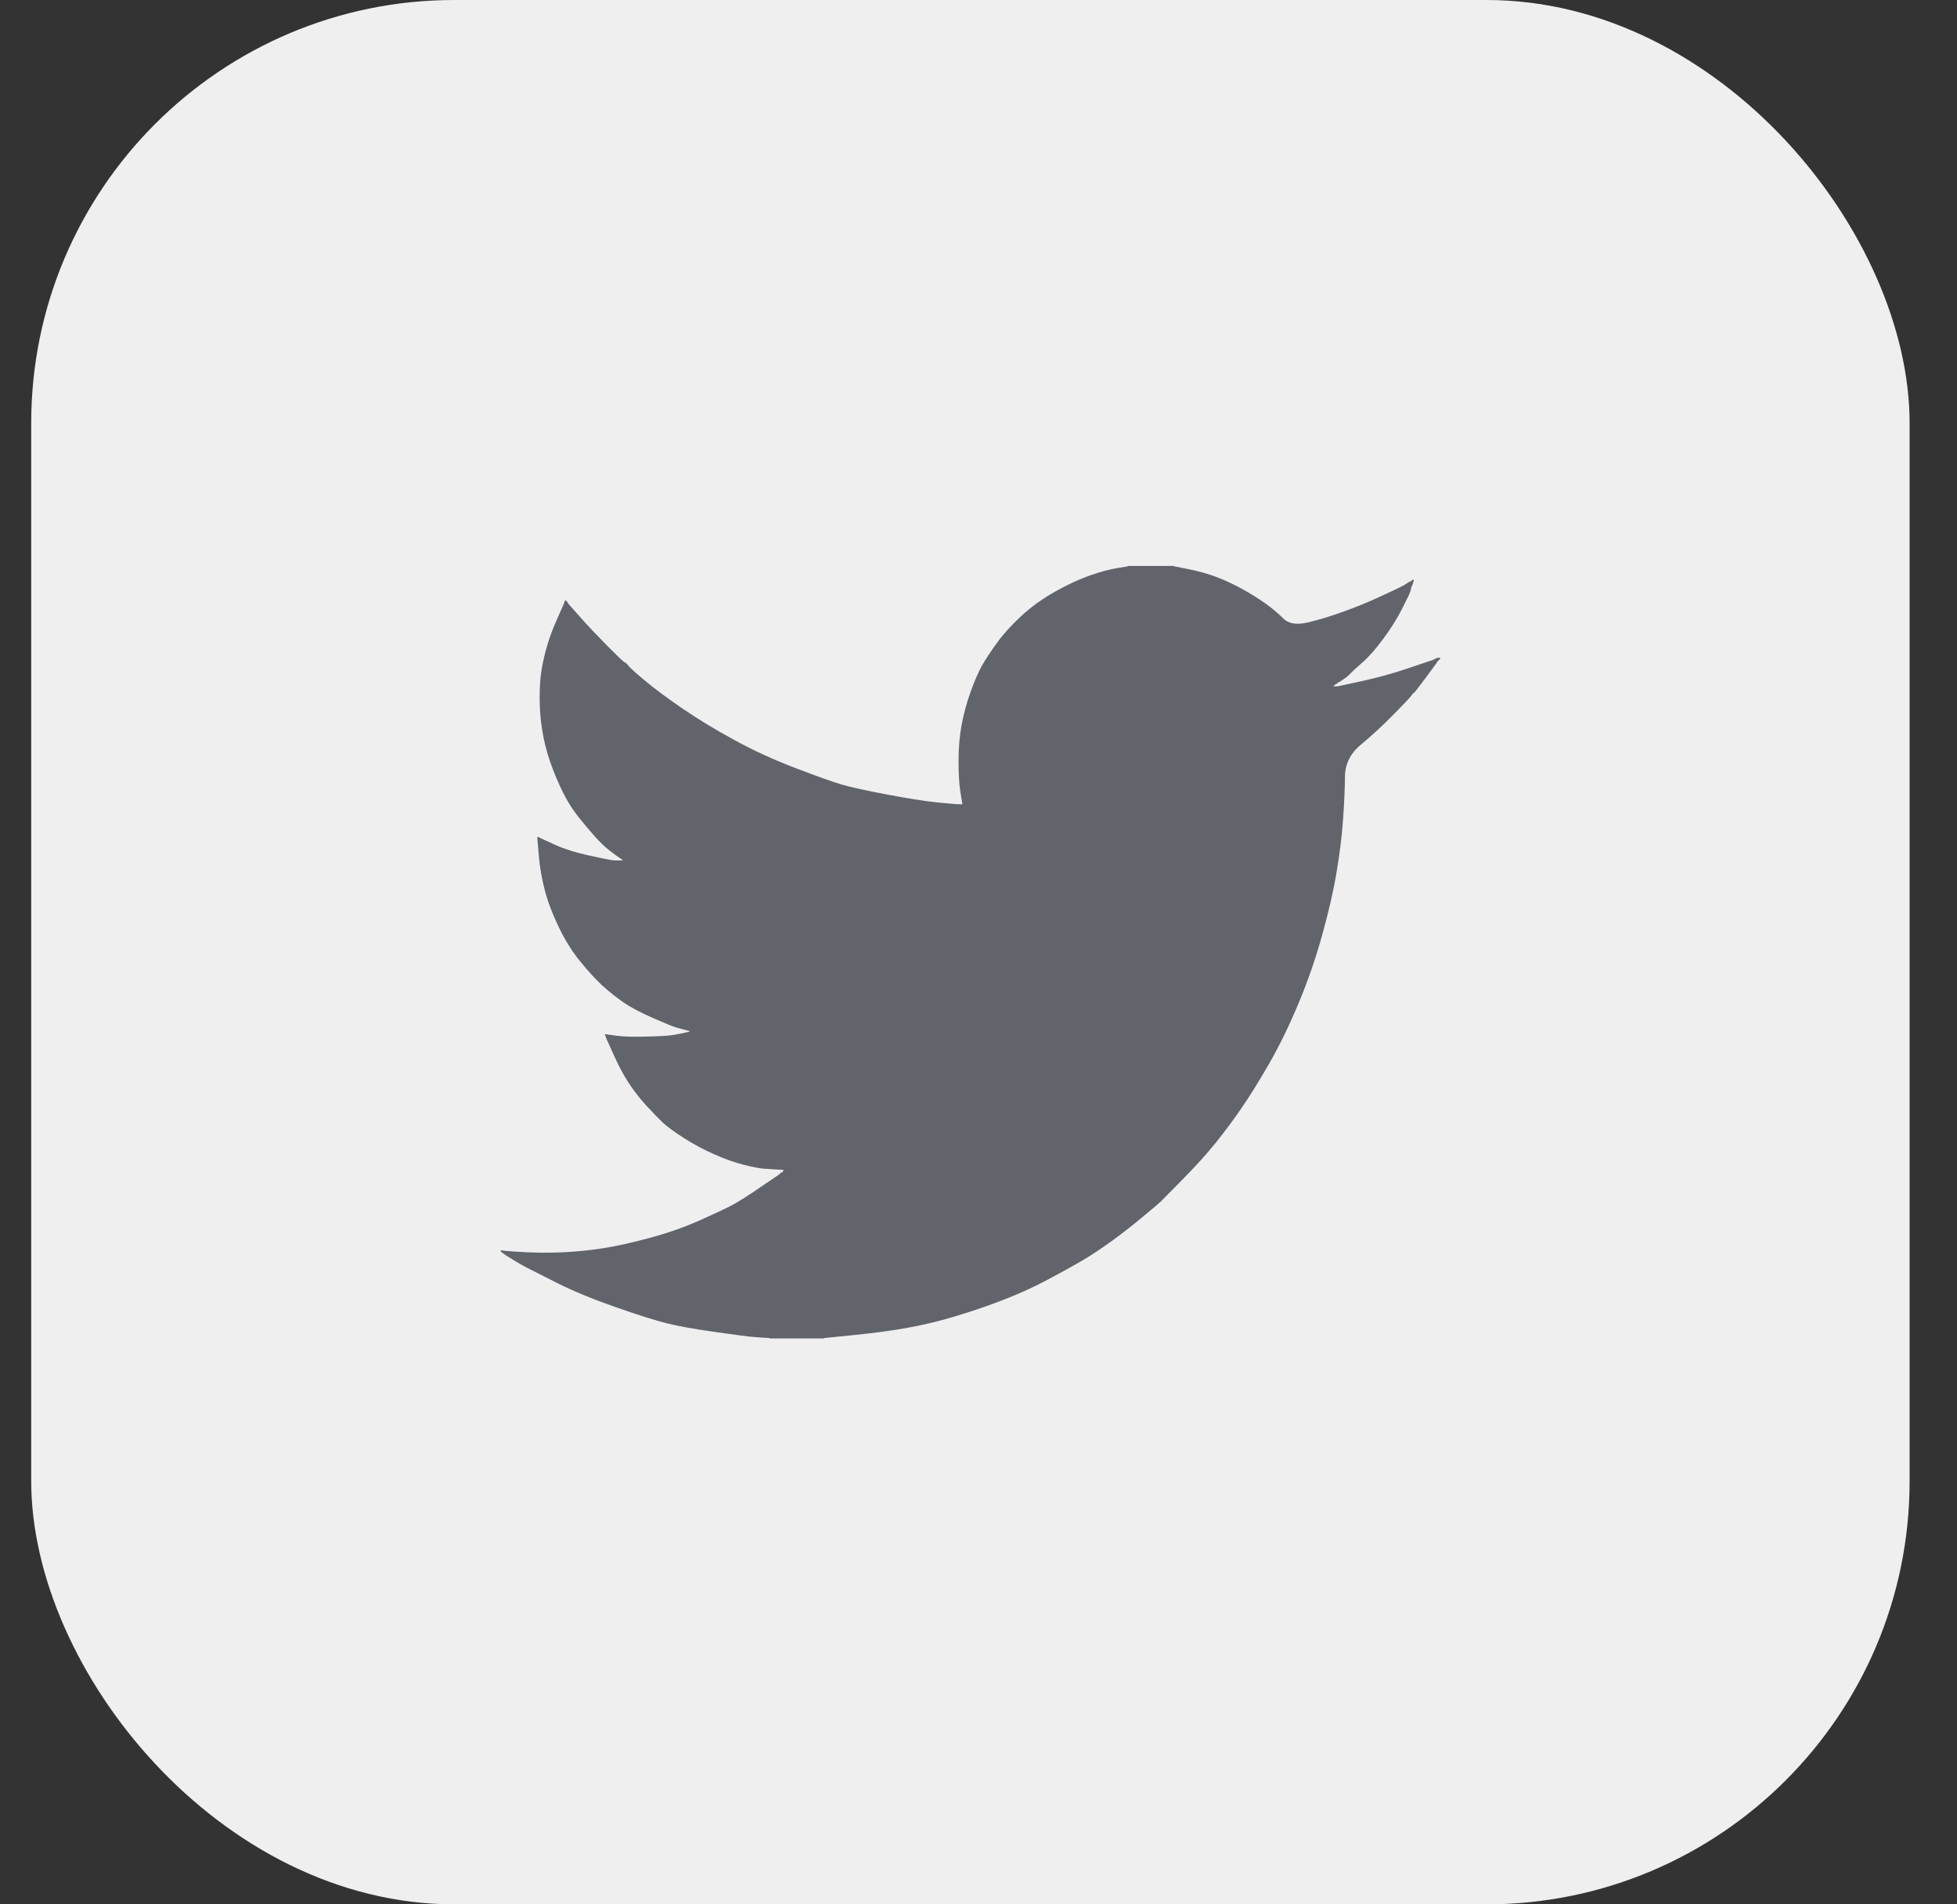 <svg width="37" height="36" viewBox="0 0 37 36" fill="none" xmlns="http://www.w3.org/2000/svg">
<rect x="0" y="0" width="37" height="36" fill="#333333" stroke="none"/>
<rect x="0.59" width="35.514" height="36" rx="8" fill="#EFEFF0"/>
<path d="M21.334 10.701V10.698H22.166L22.47 10.76C22.673 10.8 22.857 10.852 23.023 10.917C23.188 10.982 23.348 11.057 23.503 11.144C23.658 11.23 23.798 11.318 23.924 11.408C24.049 11.496 24.161 11.591 24.261 11.69C24.359 11.79 24.512 11.816 24.72 11.768C24.928 11.719 25.152 11.652 25.392 11.565C25.633 11.479 25.87 11.382 26.105 11.273C26.34 11.165 26.483 11.097 26.534 11.068C26.584 11.037 26.611 11.021 26.614 11.019L26.617 11.014L26.634 11.006L26.649 10.998L26.666 10.99L26.681 10.982L26.685 10.977L26.689 10.973L26.694 10.97L26.698 10.965L26.713 10.961L26.73 10.957L26.726 10.982L26.721 11.006L26.713 11.03L26.706 11.055L26.698 11.071L26.689 11.087L26.681 11.111C26.676 11.127 26.671 11.149 26.666 11.176C26.66 11.203 26.609 11.311 26.513 11.5C26.417 11.689 26.297 11.881 26.153 12.076C26.009 12.27 25.88 12.417 25.766 12.517C25.65 12.617 25.574 12.687 25.537 12.727C25.499 12.768 25.454 12.806 25.401 12.841L25.32 12.894L25.305 12.902L25.288 12.91L25.285 12.915L25.28 12.918L25.276 12.922L25.272 12.927L25.256 12.935L25.24 12.943L25.237 12.948L25.232 12.951L25.228 12.954L25.224 12.959L25.221 12.964L25.216 12.967L25.212 12.97L25.208 12.975H25.288L25.737 12.878C26.036 12.813 26.321 12.735 26.593 12.643L27.026 12.497L27.074 12.481L27.098 12.473L27.114 12.465L27.13 12.457L27.146 12.448L27.162 12.44L27.194 12.435L27.226 12.432V12.465L27.218 12.468L27.21 12.473L27.207 12.478L27.202 12.481L27.197 12.484L27.194 12.489L27.191 12.494L27.186 12.497L27.181 12.5L27.178 12.505L27.175 12.51L27.17 12.513L27.162 12.53L27.154 12.546L27.149 12.549C27.147 12.552 27.079 12.644 26.946 12.825C26.812 13.006 26.74 13.098 26.73 13.1C26.719 13.103 26.704 13.12 26.685 13.149C26.666 13.179 26.553 13.299 26.345 13.51C26.137 13.721 25.933 13.908 25.734 14.073C25.533 14.238 25.431 14.441 25.429 14.682C25.426 14.922 25.414 15.193 25.392 15.496C25.371 15.798 25.331 16.125 25.272 16.476C25.214 16.828 25.123 17.225 25 17.668C24.878 18.111 24.728 18.543 24.552 18.964C24.376 19.386 24.192 19.764 24 20.099C23.807 20.434 23.631 20.718 23.471 20.95C23.311 21.182 23.148 21.401 22.983 21.606C22.817 21.812 22.608 22.043 22.355 22.3C22.101 22.556 21.962 22.697 21.939 22.721C21.914 22.745 21.81 22.834 21.625 22.987C21.441 23.142 21.244 23.296 21.032 23.451C20.822 23.604 20.629 23.732 20.453 23.835C20.277 23.938 20.064 24.055 19.816 24.187C19.568 24.32 19.3 24.443 19.012 24.556C18.724 24.67 18.419 24.775 18.099 24.872C17.779 24.97 17.469 25.045 17.17 25.099C16.872 25.153 16.533 25.199 16.154 25.237L15.585 25.294V25.302H14.544V25.294L14.408 25.286C14.318 25.28 14.243 25.275 14.184 25.269C14.126 25.264 13.904 25.234 13.52 25.18C13.136 25.126 12.834 25.072 12.615 25.018C12.396 24.964 12.071 24.861 11.638 24.71C11.206 24.559 10.836 24.406 10.529 24.252C10.222 24.098 10.03 24.001 9.952 23.96C9.875 23.92 9.789 23.87 9.693 23.811L9.549 23.721L9.546 23.717L9.541 23.713L9.536 23.71L9.533 23.705L9.517 23.697L9.501 23.689L9.498 23.684L9.493 23.681L9.488 23.678L9.485 23.673L9.482 23.668L9.477 23.665H9.469V23.632L9.485 23.636L9.501 23.64L9.573 23.648C9.621 23.654 9.752 23.662 9.965 23.673C10.179 23.684 10.405 23.684 10.646 23.673C10.886 23.662 11.131 23.638 11.382 23.6C11.633 23.562 11.929 23.497 12.271 23.405C12.612 23.314 12.926 23.204 13.212 23.078C13.497 22.951 13.7 22.855 13.821 22.793C13.94 22.731 14.123 22.617 14.368 22.449L14.737 22.198L14.74 22.193L14.745 22.19L14.749 22.186L14.753 22.182L14.756 22.177L14.761 22.174L14.765 22.17L14.769 22.165L14.785 22.161L14.801 22.157L14.804 22.141L14.809 22.125L14.813 22.122L14.817 22.117L14.689 22.109C14.603 22.103 14.521 22.098 14.44 22.093C14.36 22.087 14.235 22.063 14.064 22.02C13.893 21.976 13.709 21.912 13.512 21.825C13.314 21.739 13.122 21.636 12.935 21.517C12.748 21.398 12.614 21.299 12.53 21.221C12.448 21.143 12.341 21.032 12.21 20.89C12.08 20.746 11.967 20.599 11.87 20.447C11.774 20.296 11.683 20.122 11.595 19.924L11.462 19.629L11.454 19.605L11.446 19.58L11.441 19.564L11.438 19.548L11.462 19.551L11.486 19.556L11.662 19.58C11.78 19.596 11.964 19.602 12.215 19.596C12.466 19.591 12.639 19.58 12.735 19.564C12.831 19.548 12.89 19.537 12.911 19.532L12.943 19.523L12.983 19.515L13.023 19.507L13.027 19.502L13.031 19.499L13.036 19.496L13.039 19.491L13.007 19.483L12.975 19.475L12.943 19.467L12.911 19.459L12.879 19.451C12.858 19.445 12.821 19.434 12.767 19.418C12.714 19.402 12.57 19.343 12.335 19.24C12.1 19.137 11.913 19.037 11.774 18.94C11.635 18.842 11.503 18.736 11.377 18.621C11.252 18.504 11.115 18.354 10.966 18.17C10.816 17.986 10.683 17.773 10.566 17.53C10.448 17.287 10.36 17.054 10.301 16.833C10.243 16.613 10.204 16.387 10.186 16.16L10.157 15.82L10.173 15.823L10.189 15.828L10.205 15.836L10.221 15.844L10.237 15.852L10.253 15.86L10.502 15.974C10.667 16.049 10.873 16.114 11.118 16.168C11.364 16.222 11.51 16.252 11.558 16.258L11.63 16.266H11.774L11.771 16.261L11.767 16.258L11.762 16.254L11.758 16.249L11.755 16.244L11.75 16.241L11.746 16.238L11.742 16.233L11.726 16.225L11.71 16.217L11.707 16.212L11.702 16.209L11.698 16.206L11.694 16.201L11.678 16.193L11.662 16.184L11.659 16.18C11.656 16.177 11.61 16.143 11.521 16.076C11.434 16.008 11.342 15.92 11.246 15.812C11.15 15.704 11.054 15.59 10.958 15.471C10.862 15.352 10.776 15.225 10.702 15.091C10.627 14.955 10.548 14.784 10.465 14.575C10.383 14.368 10.32 14.159 10.277 13.948C10.235 13.737 10.211 13.529 10.205 13.324C10.2 13.118 10.205 12.943 10.221 12.797C10.237 12.651 10.269 12.486 10.317 12.303C10.365 12.119 10.435 11.924 10.525 11.719L10.662 11.411L10.67 11.387L10.678 11.363L10.682 11.359L10.686 11.354L10.689 11.35L10.694 11.346L10.698 11.35L10.702 11.354L10.705 11.359L10.71 11.363L10.714 11.366L10.718 11.371L10.721 11.376L10.726 11.379L10.734 11.395L10.742 11.411L10.746 11.414L10.75 11.419L10.966 11.662C11.11 11.825 11.281 12.005 11.478 12.205C11.676 12.405 11.785 12.509 11.806 12.517C11.828 12.525 11.854 12.55 11.886 12.591C11.919 12.631 12.025 12.727 12.207 12.878C12.388 13.029 12.626 13.205 12.919 13.405C13.213 13.605 13.538 13.802 13.896 13.996C14.254 14.191 14.638 14.367 15.049 14.523C15.46 14.68 15.748 14.783 15.914 14.831C16.079 14.88 16.362 14.942 16.762 15.018C17.162 15.093 17.464 15.142 17.667 15.163C17.87 15.185 18.008 15.197 18.083 15.201L18.195 15.204L18.192 15.18L18.187 15.155L18.155 14.953C18.134 14.818 18.123 14.629 18.123 14.385C18.123 14.142 18.142 13.918 18.179 13.713C18.217 13.508 18.273 13.299 18.347 13.089C18.422 12.878 18.495 12.709 18.567 12.581C18.639 12.455 18.734 12.311 18.852 12.149C18.969 11.987 19.121 11.819 19.308 11.646C19.495 11.473 19.708 11.319 19.948 11.184C20.189 11.049 20.41 10.947 20.613 10.876C20.816 10.806 20.987 10.76 21.125 10.739C21.264 10.717 21.334 10.704 21.334 10.701V10.701Z" fill="#61646B"/>
</svg>
